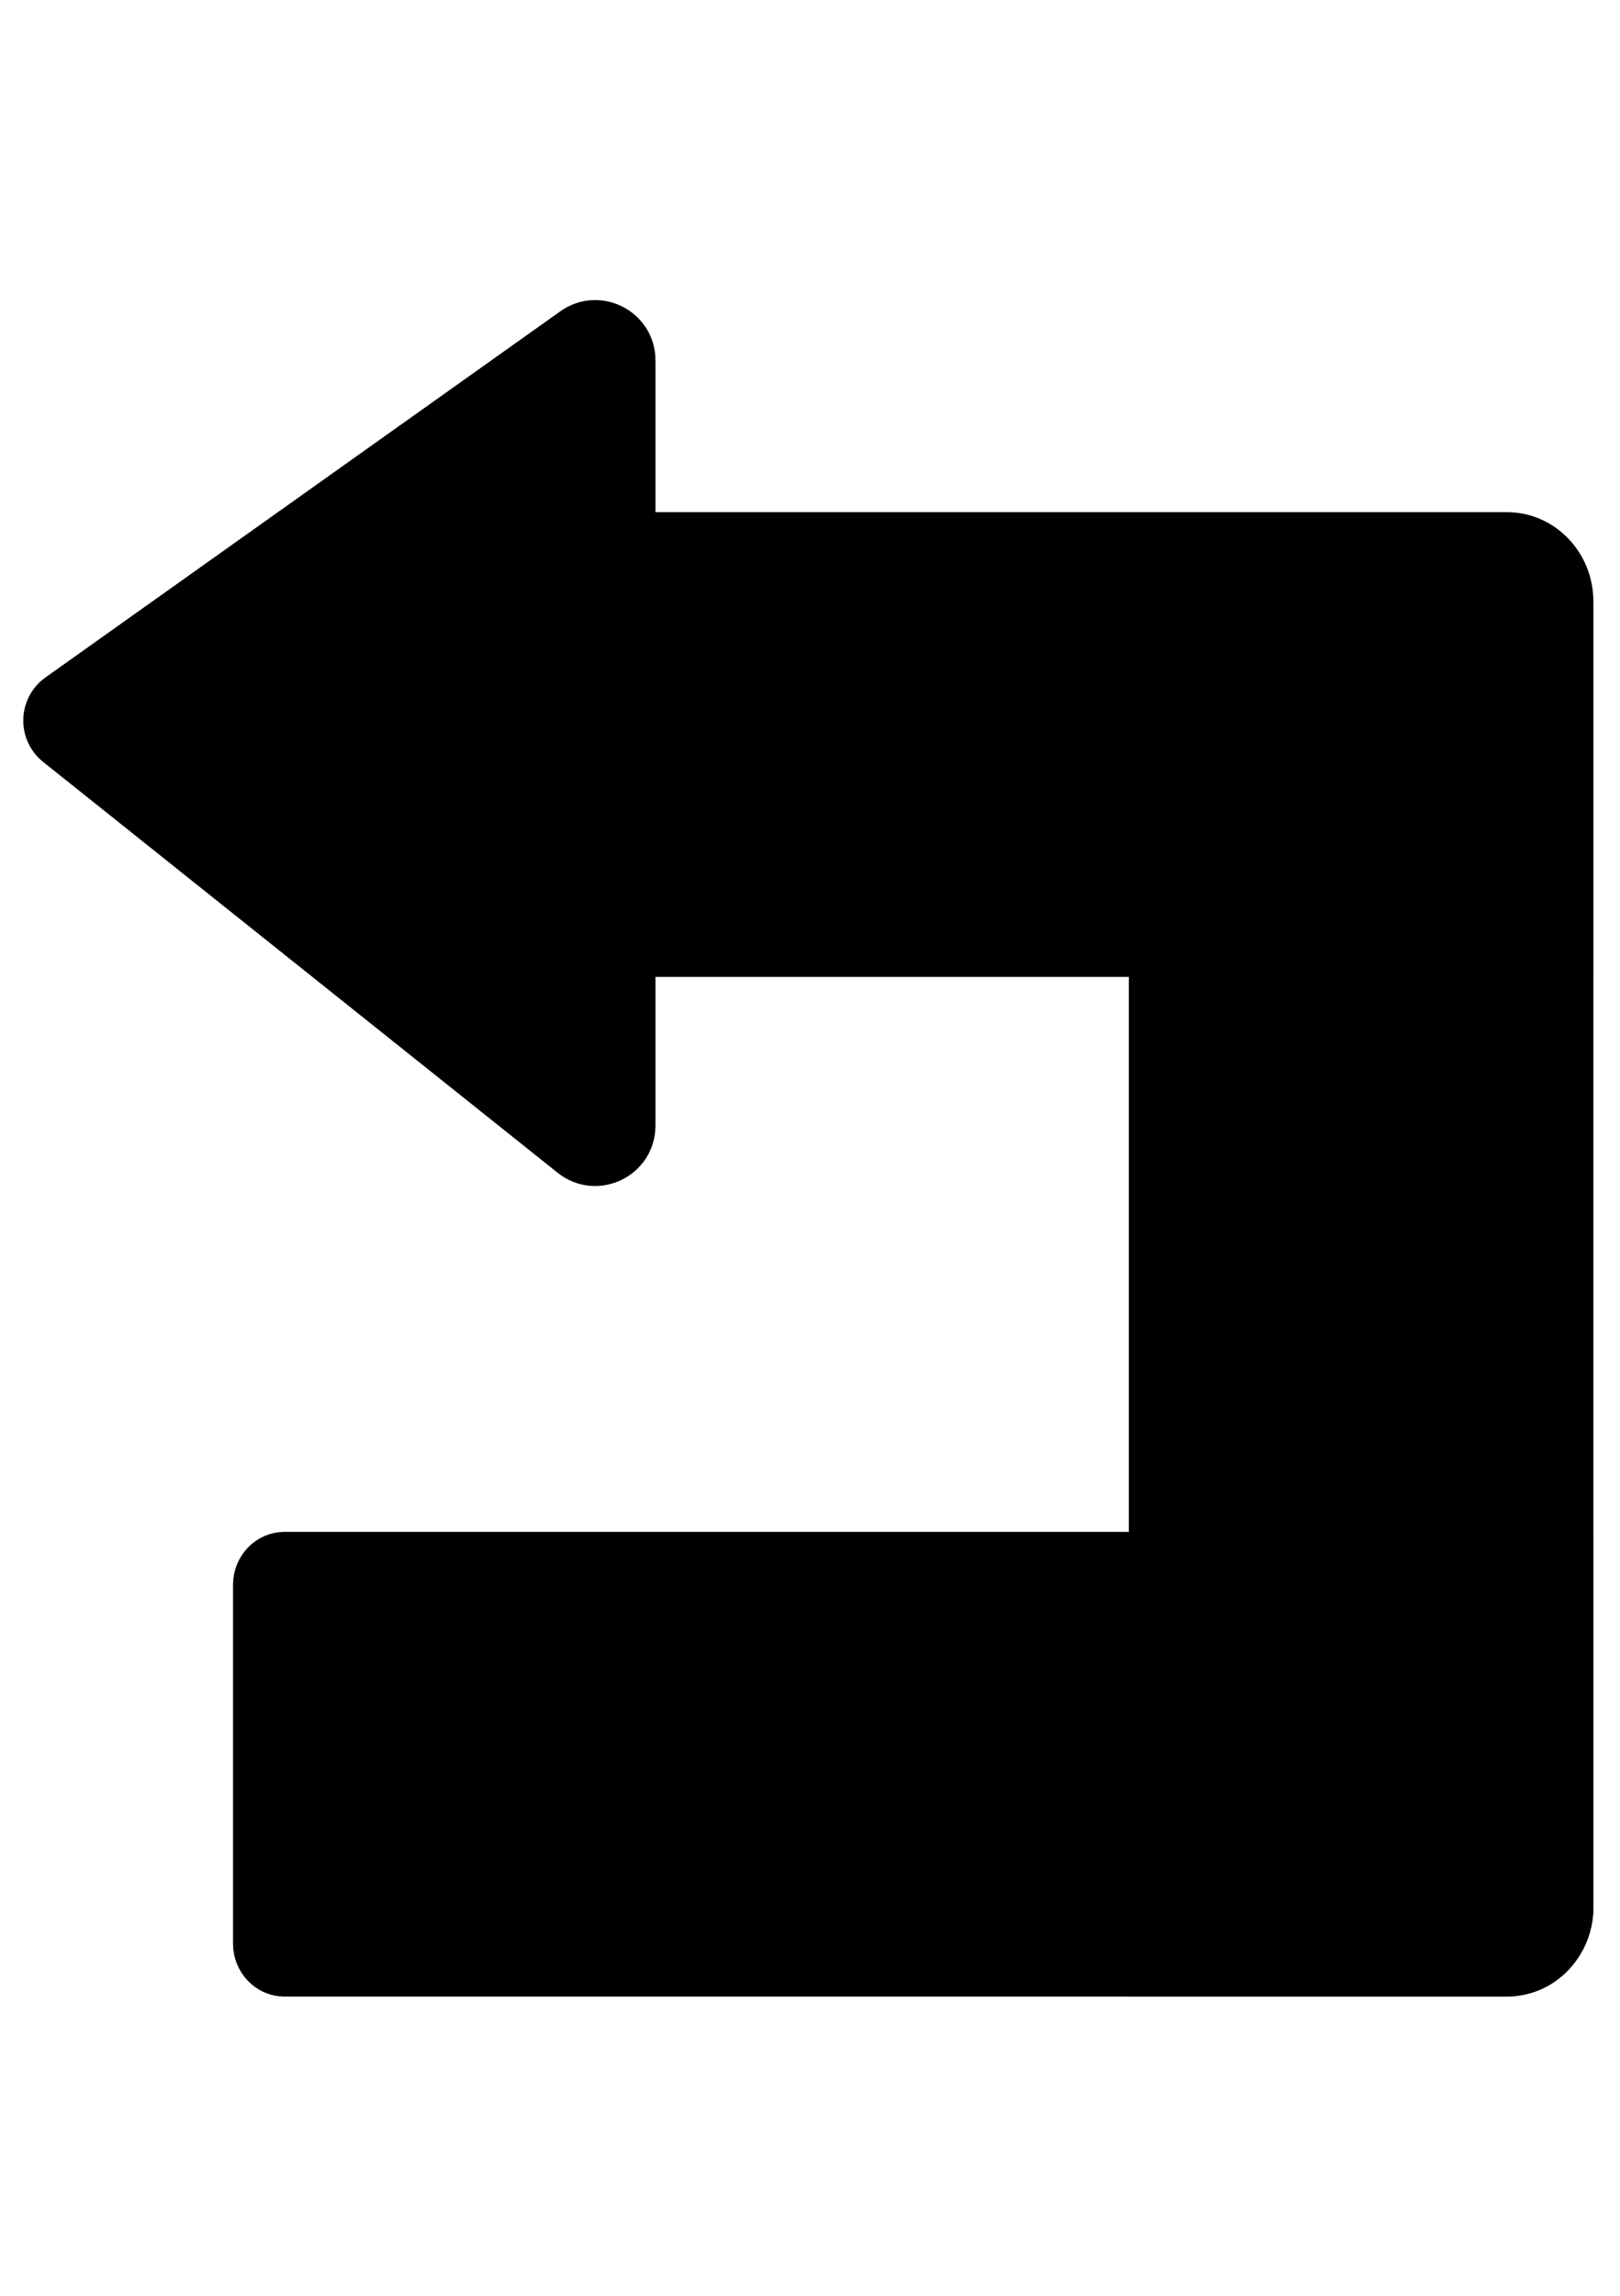 <?xml version="1.0" encoding="UTF-8"?>
<svg xmlns="http://www.w3.org/2000/svg" viewBox="0 0 487 690">
  <defs>
    <style>
      .cls-1 {
        stroke: #000;
        stroke-miterlimit: 10;
        stroke-width: 10px;
      }
    </style>
  </defs>
  <g id="Layer_1" data-name="Layer 1">
    <path class="cls-1" d="M192.04,108.3v229.99c0,10.98-12.7,17.09-21.28,10.24L16.11,225.08c-5.68-4.53-5.44-13.24,.49-17.45L171.35,97.62c8.68-6.17,20.7,.04,20.7,10.68Z"/>
  </g>
  <g id="Layer_2" data-name="Layer 2">
    <path class="cls-1" d="M474,288.57H160.36V158.92H453.06c11.56,0,20.94,9.79,20.94,21.86v107.79Z"/>
  </g>
  <g id="Layer_2_copy_2" data-name="Layer 2 copy 2">
    <path class="cls-1" d="M453.06,595H85.52c-5.78,0-10.47-4.89-10.47-10.93v-107.79c0-6.04,4.69-10.93,10.47-10.93H474v107.79c0,12.07-9.37,21.86-20.94,21.86Z"/>
  </g>
  <g id="Layer_2_copy" data-name="Layer 2 copy">
    <path class="cls-1" d="M474,182.09v391.06c0,12.07-9.79,21.86-21.86,21.86h-107.79V160.23h107.79c12.07,0,21.86,9.79,21.86,21.86Z"/>
  </g>
</svg>